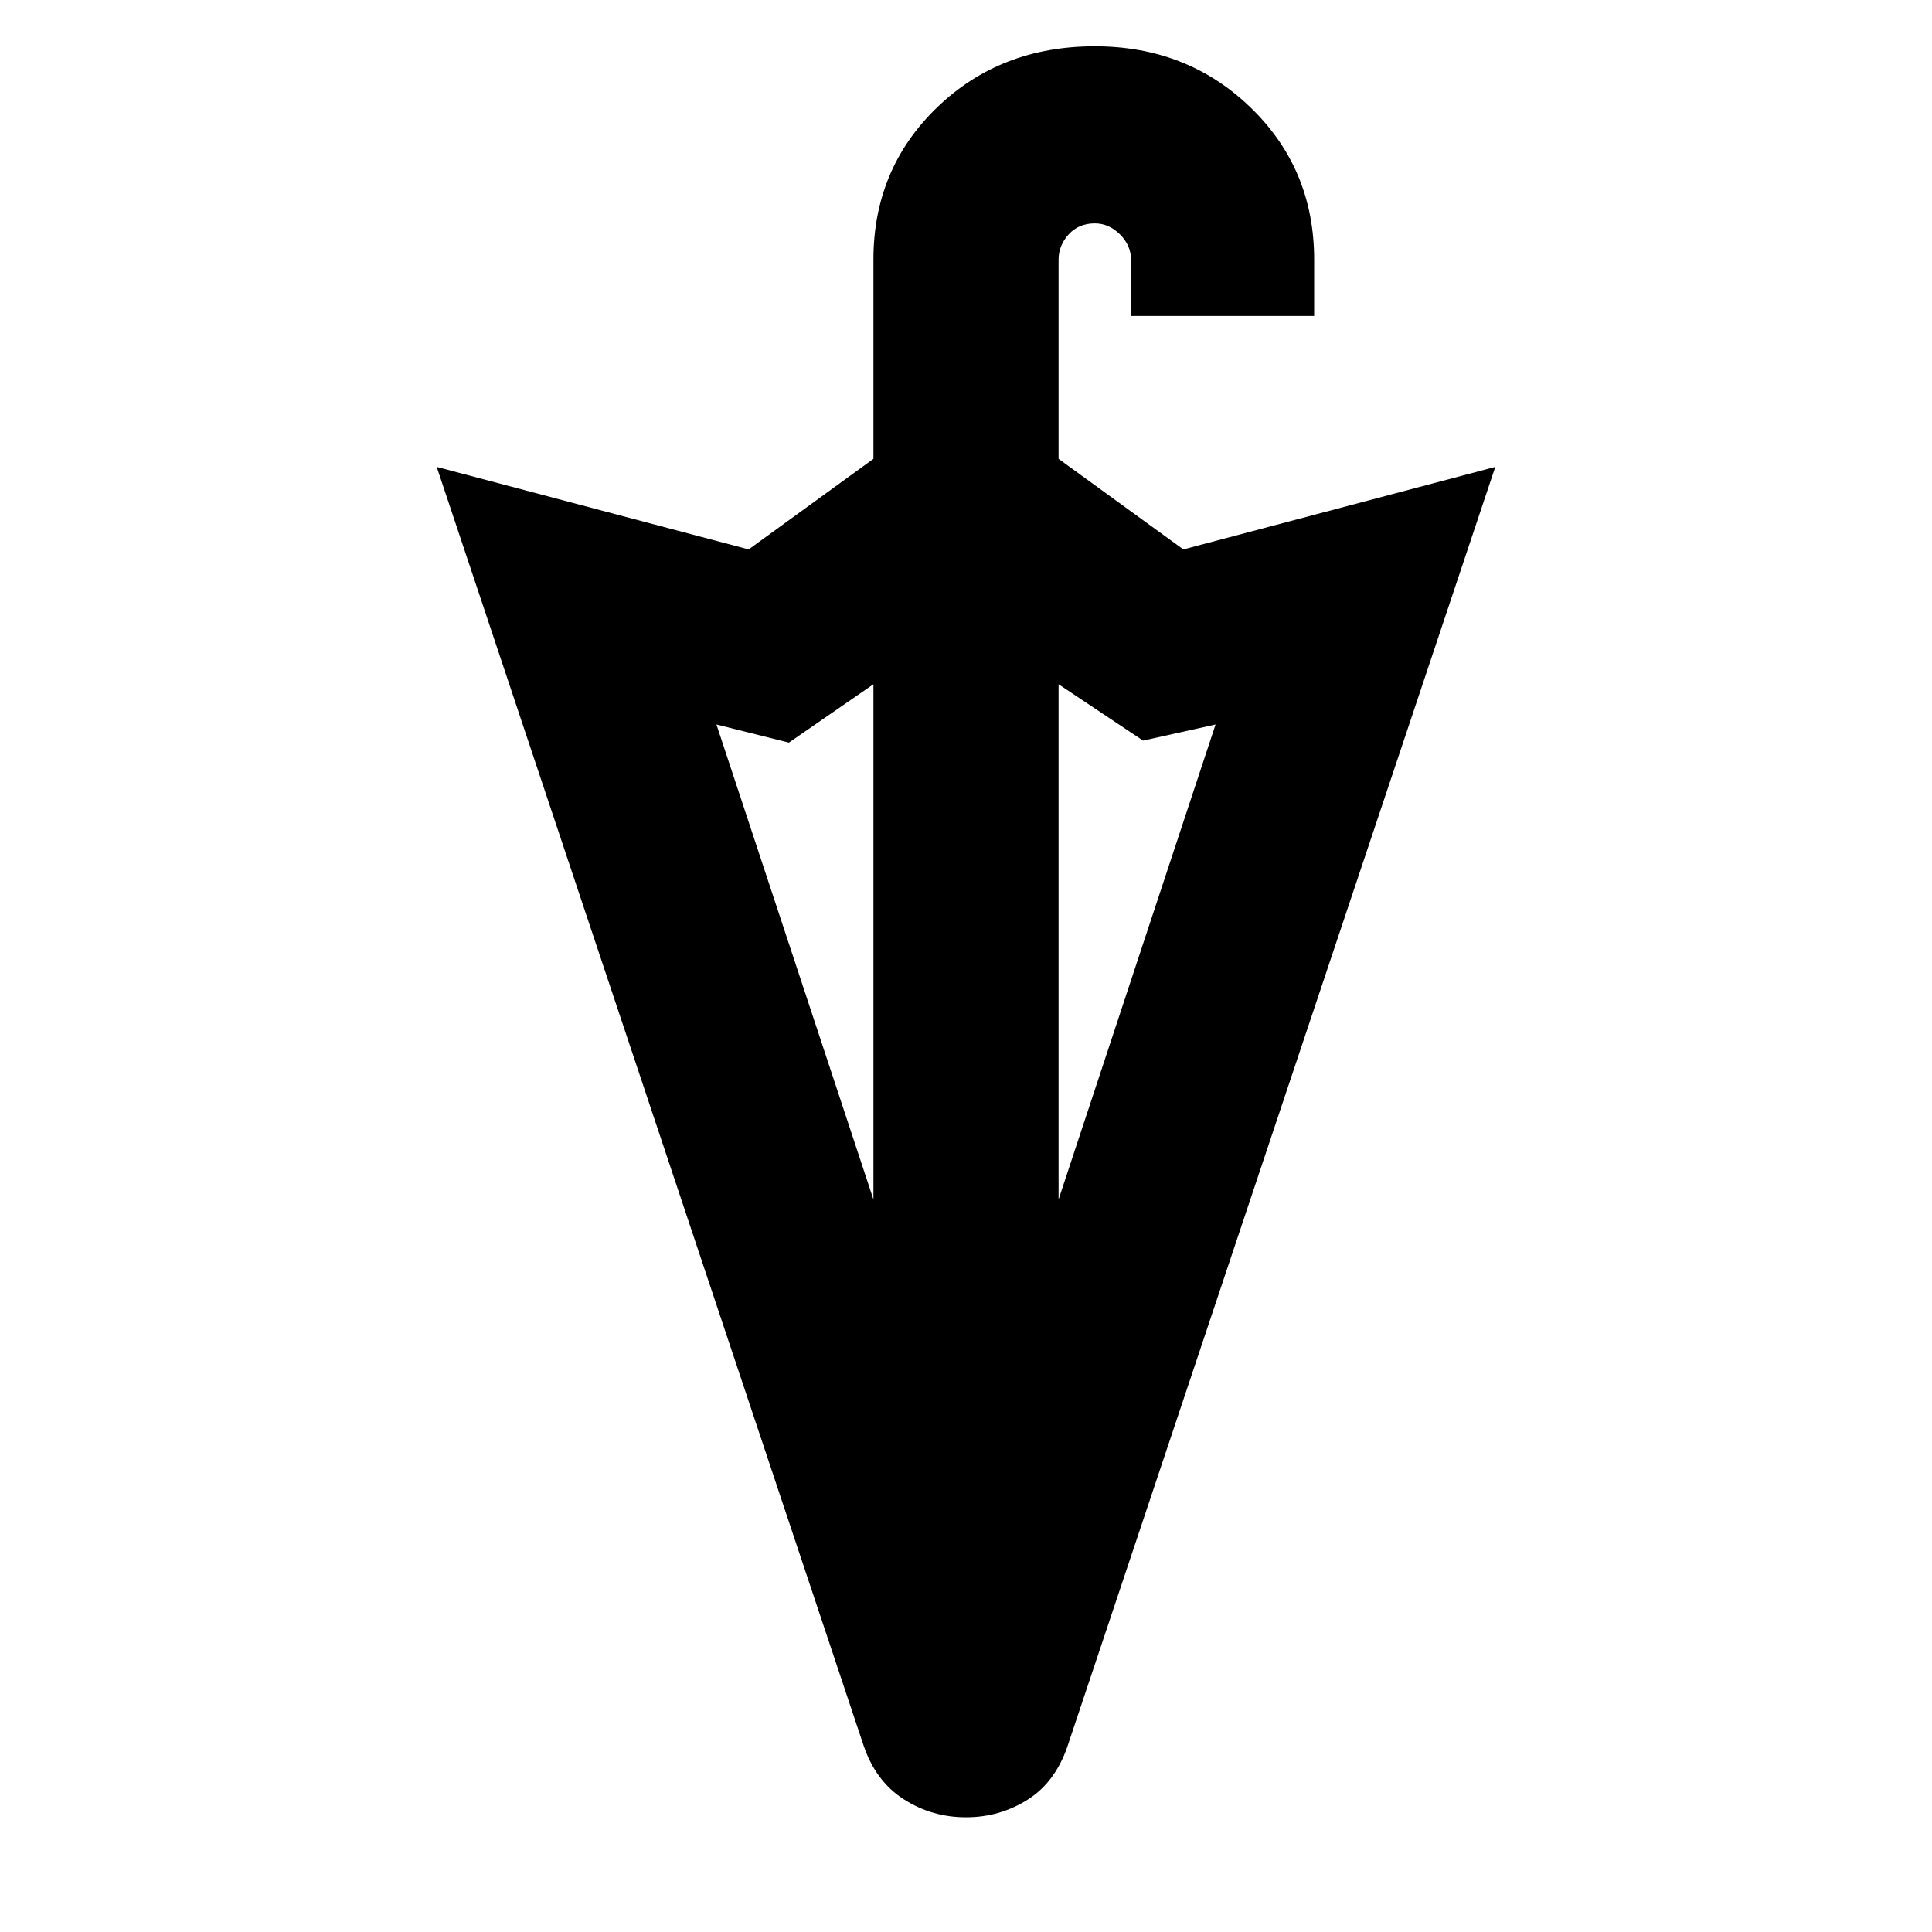 <svg xmlns="http://www.w3.org/2000/svg" height="24" width="24"><path d="M12 22.575q-.425 0-.775-.225-.35-.225-.5-.675L5.425 5.8 9.3 6.825 10.85 5.7V3.225q0-1.125.788-1.888.787-.762 1.962-.762 1.15 0 1.937.762.788.763.788 1.888v.7H14.05v-.7q0-.175-.137-.313-.138-.137-.313-.137-.2 0-.325.137-.125.138-.125.313V5.7l1.55 1.125L18.575 5.8l-5.3 15.85q-.15.475-.5.7-.35.225-.775.225Zm1.15-7.675L15.1 9l-.9.2-1.05-.7Zm-2.3 0V8.5l-1.05.725L8.9 9Z"/></svg>